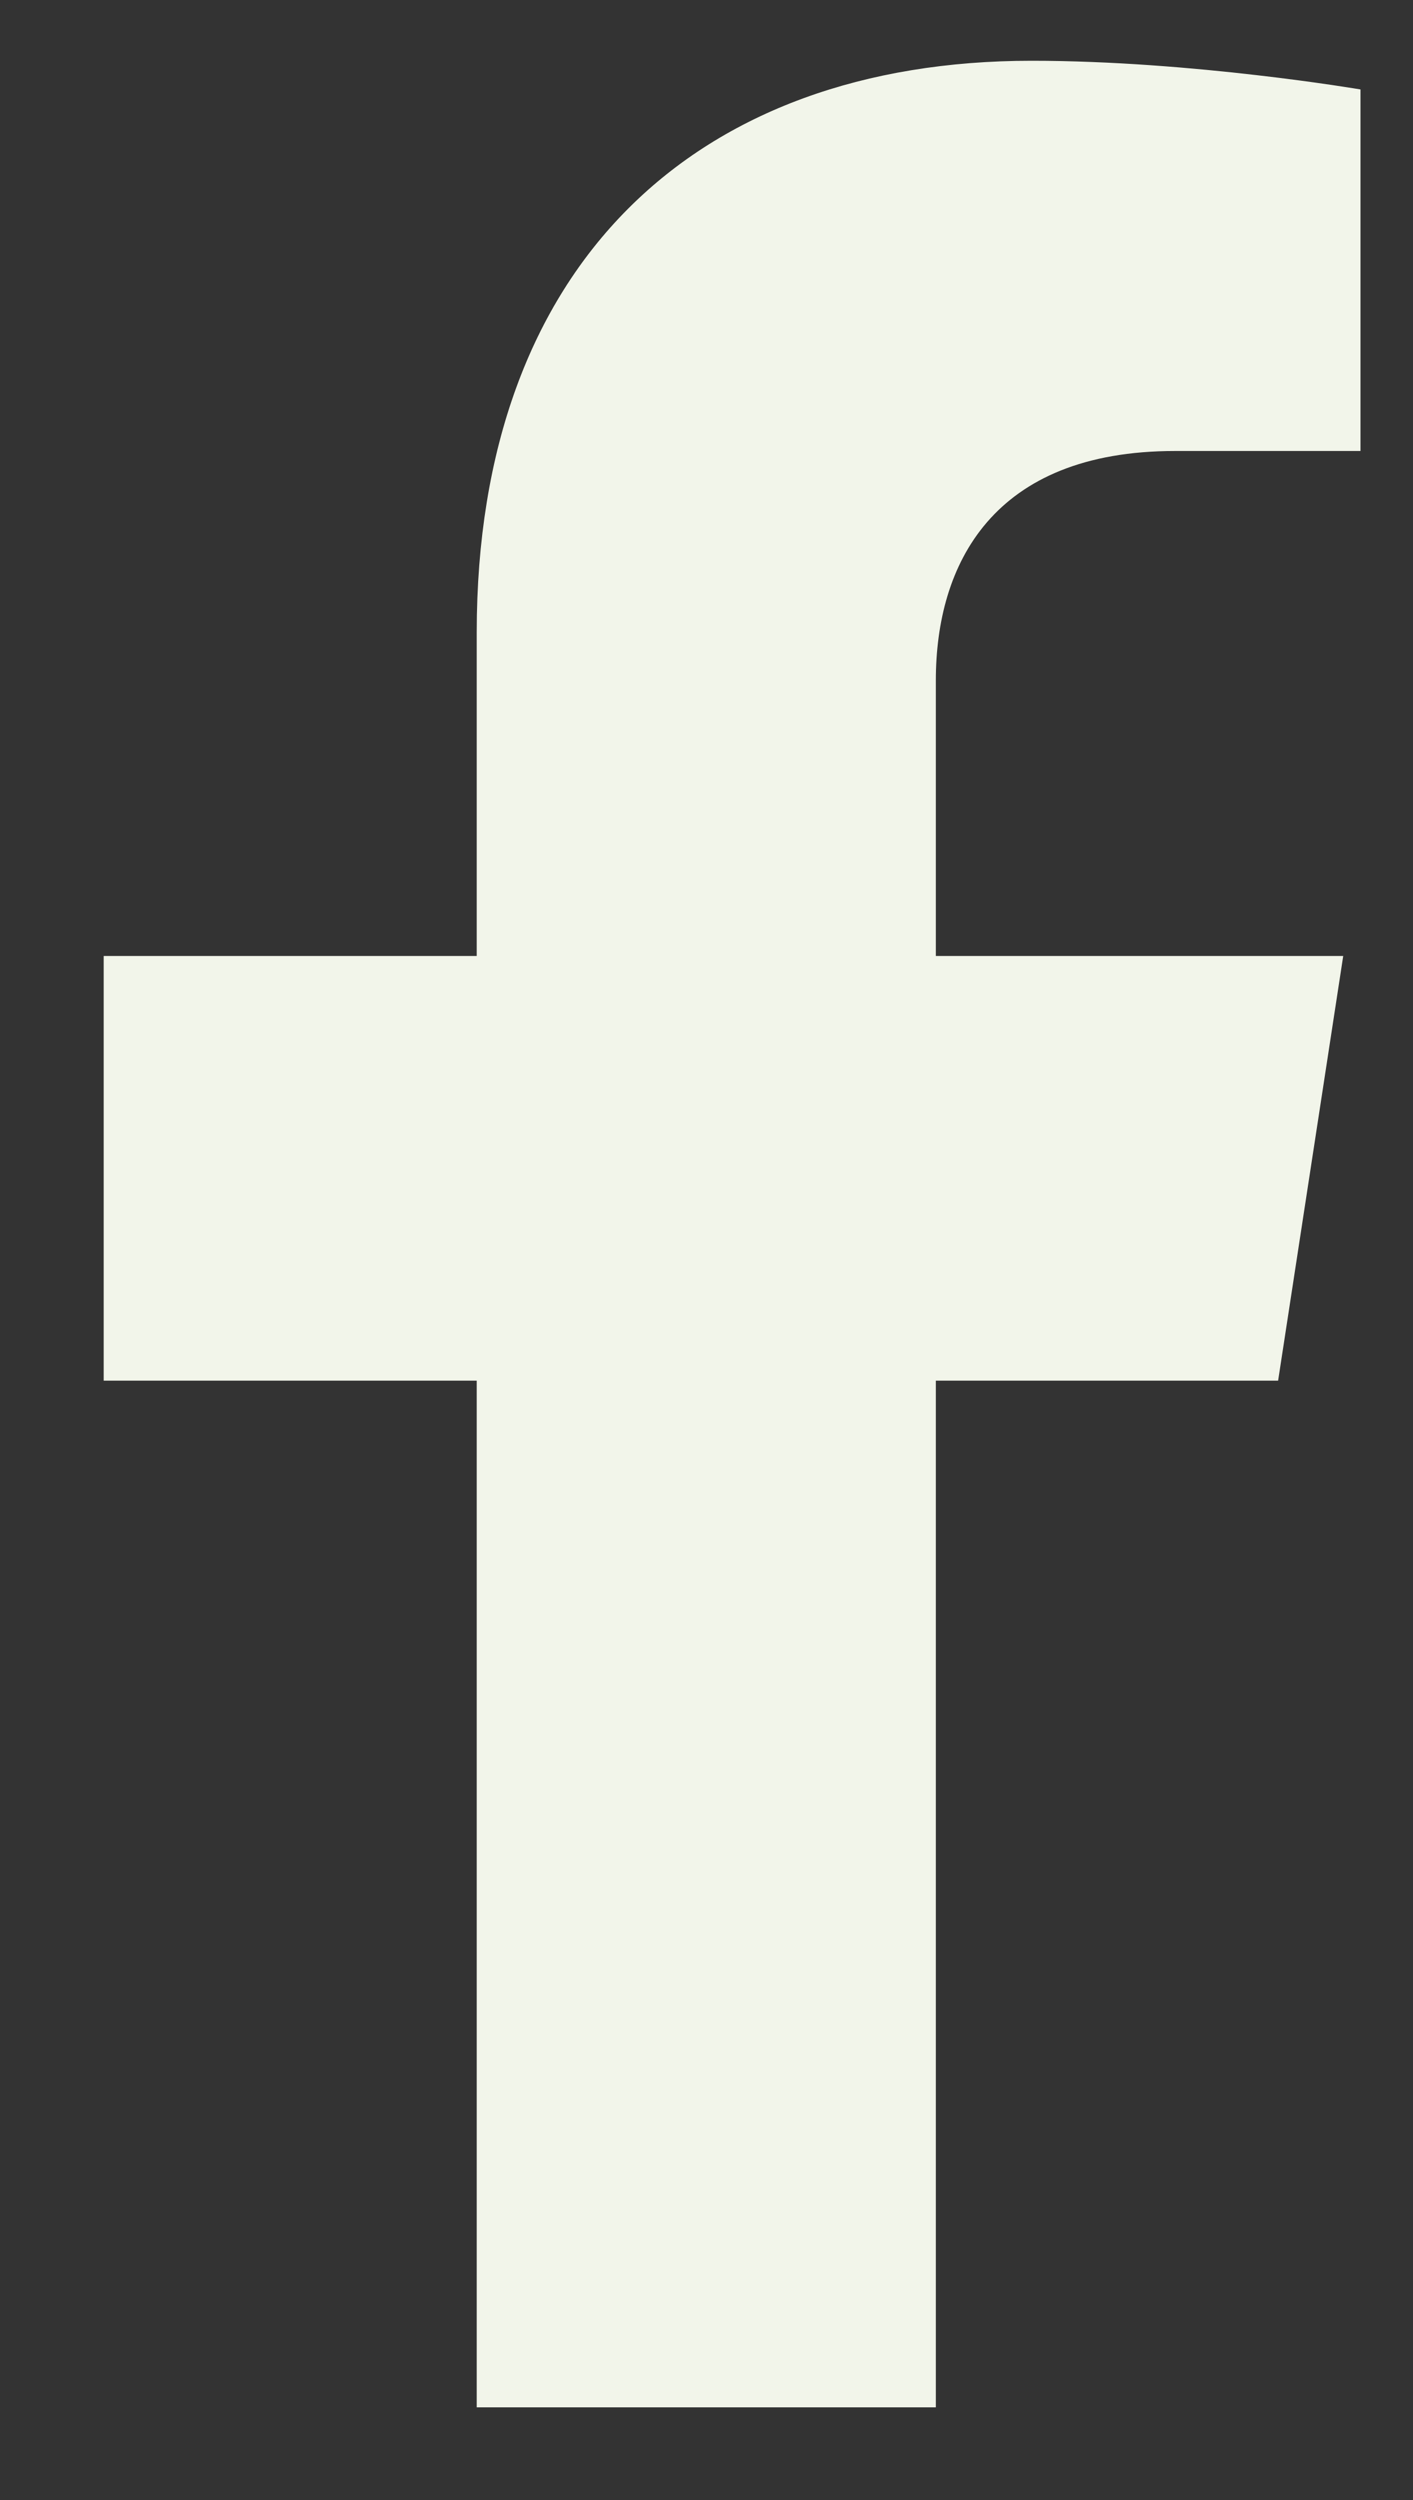 <svg width="13" height="23" viewBox="0 0 13 23" fill="none" xmlns="http://www.w3.org/2000/svg">
<rect x="0" y="0" width="13" height="23" fill="#333333" stroke="none"/>
<path d="M11.759 12.702L12.358 8.795H8.61V6.26C8.61 5.191 9.133 4.149 10.812 4.149H12.517V0.823C12.517 0.823 10.97 0.559 9.491 0.559C6.404 0.559 4.386 2.43 4.386 5.817V8.795H0.954V12.702H4.386V22.147H8.61V12.702H11.759Z" fill="#F2F5EA"/>
</svg>
